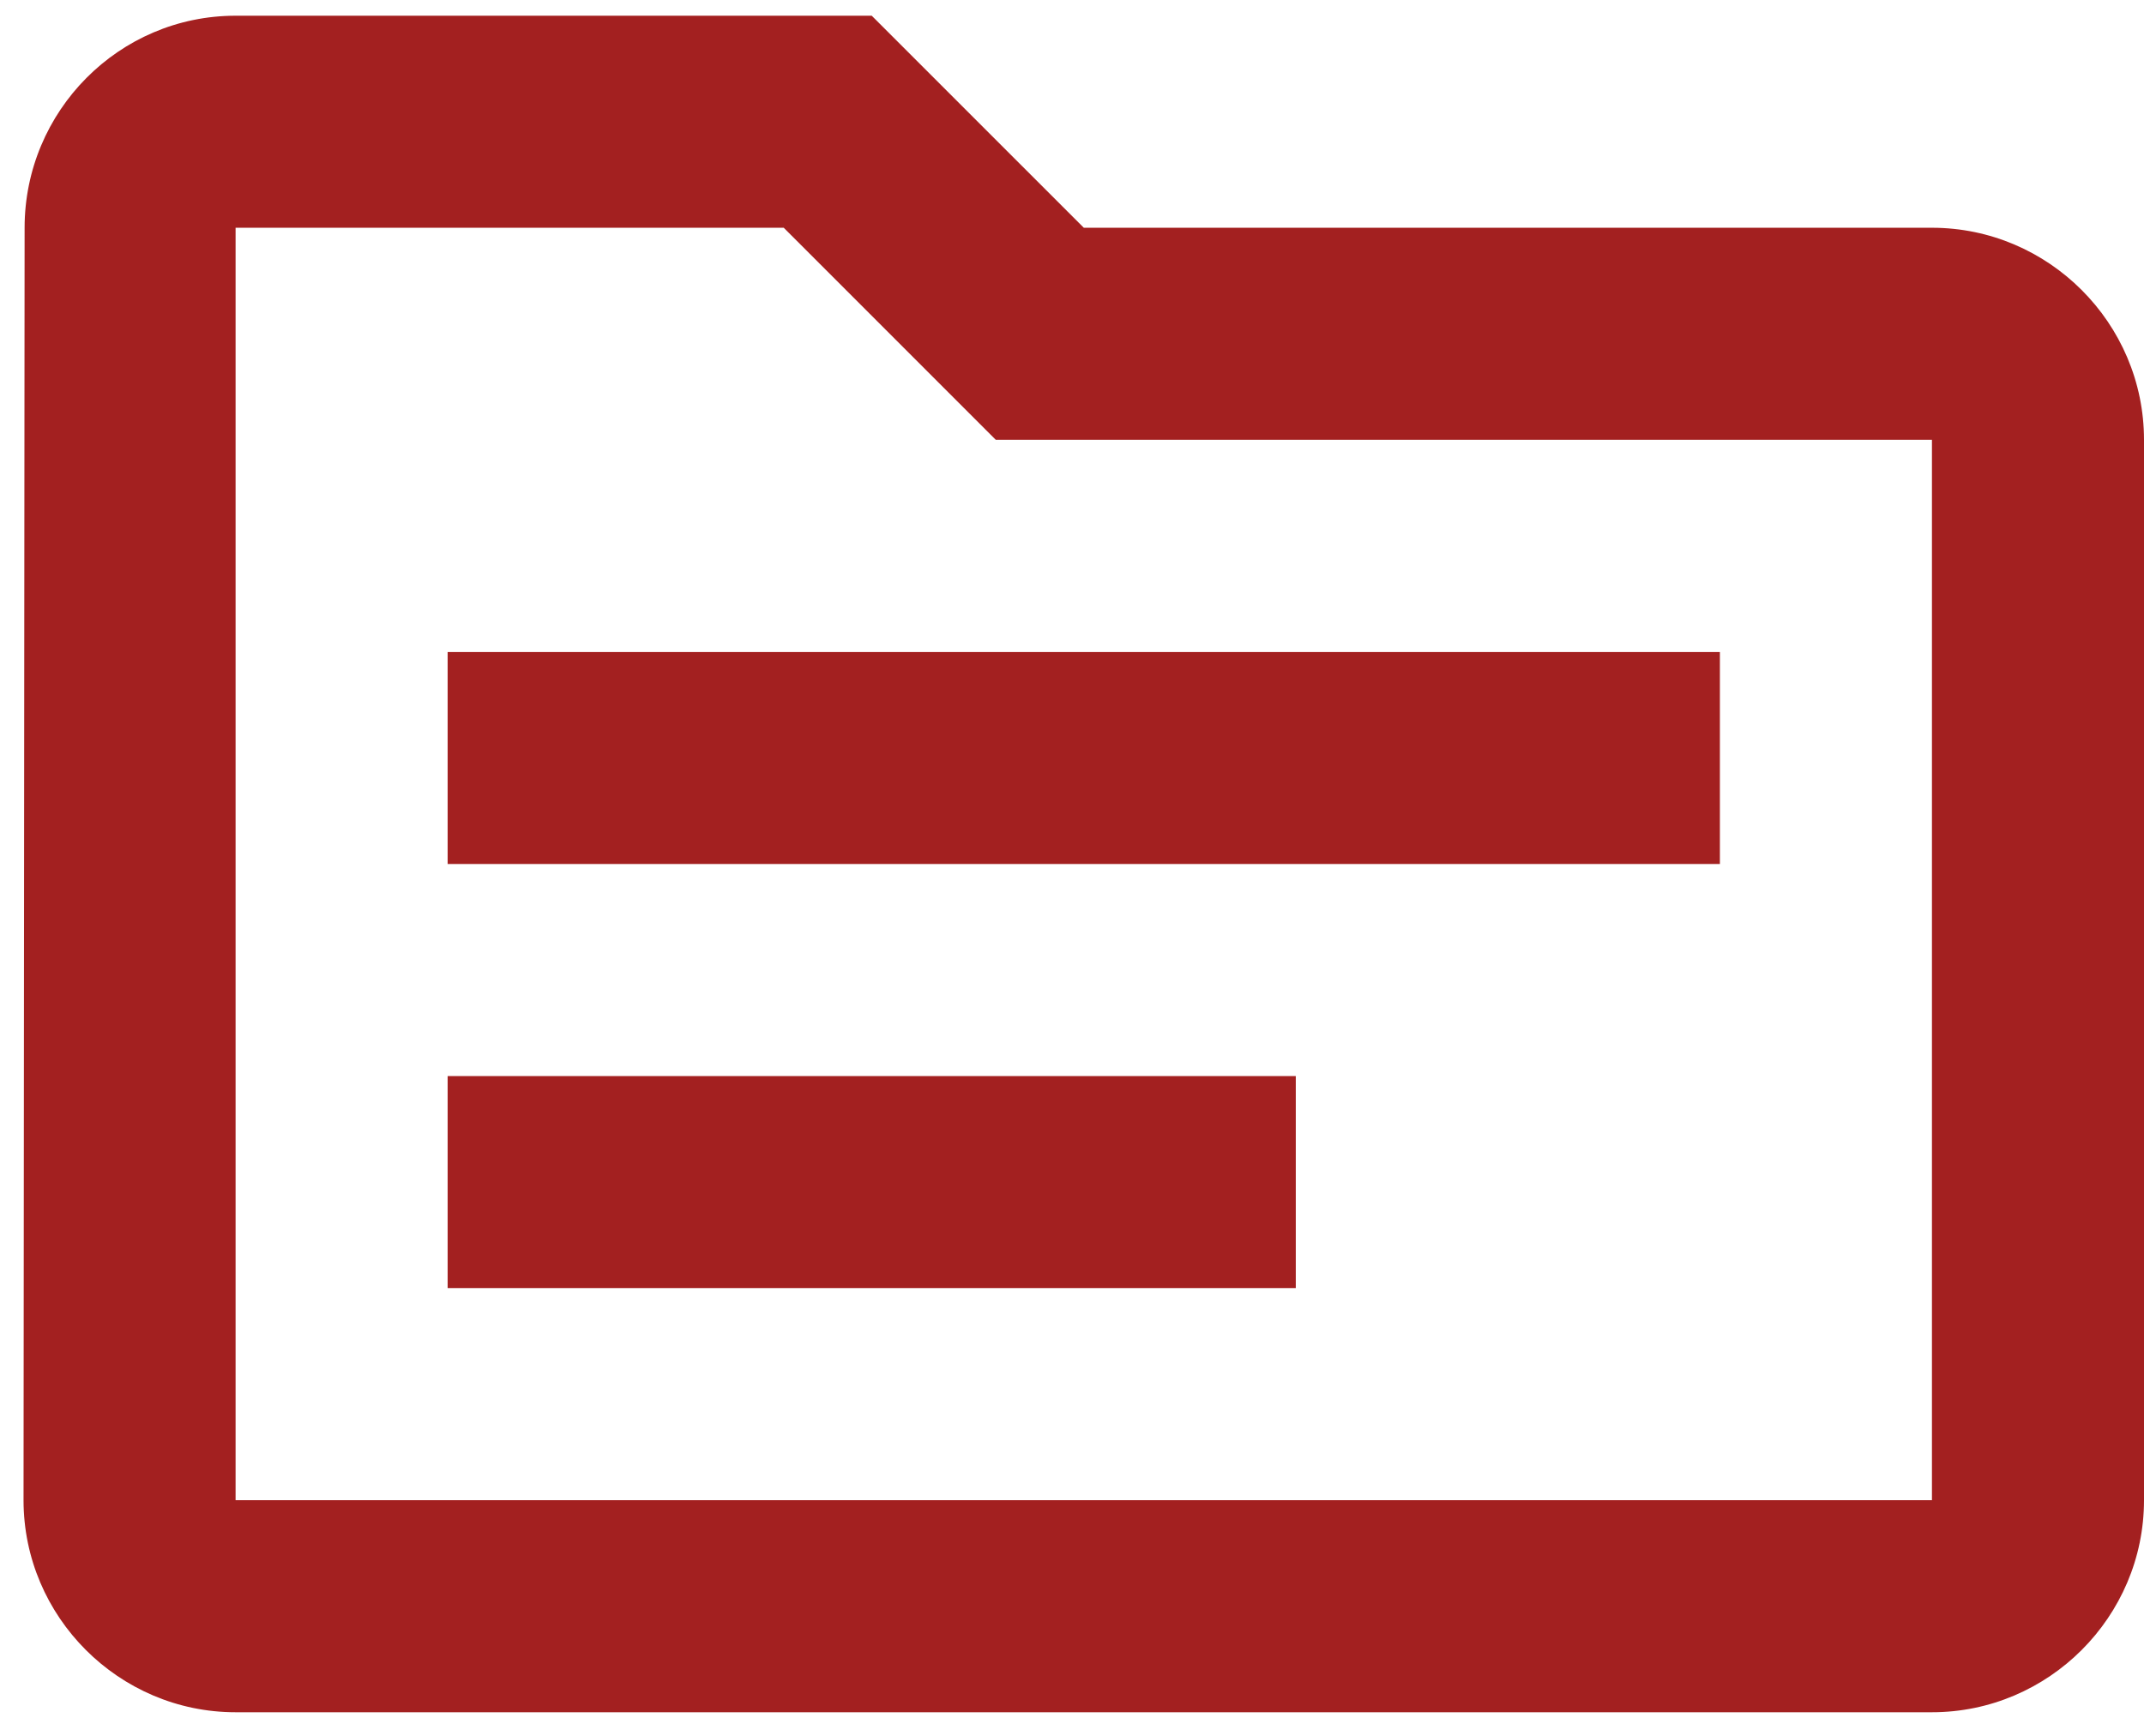 <svg width="42" height="34" viewBox="0 0 42 34" fill="none" xmlns="http://www.w3.org/2000/svg">
<path d="M37.846 4.461H21.231L17.077 0.308H4.615C2.331 0.308 0.482 2.177 0.482 4.461L0.461 29.384C0.461 31.669 2.331 33.538 4.615 33.538H37.846C40.131 33.538 42 31.669 42 29.384V8.615C42 6.331 40.131 4.461 37.846 4.461ZM37.846 29.384H4.615V4.461H15.353L19.507 8.615H37.846V29.384ZM33.692 16.923H8.769V12.769H33.692V16.923ZM25.384 25.231H8.769V21.077H25.384V25.231Z" fill="#A32020"/>
</svg>
